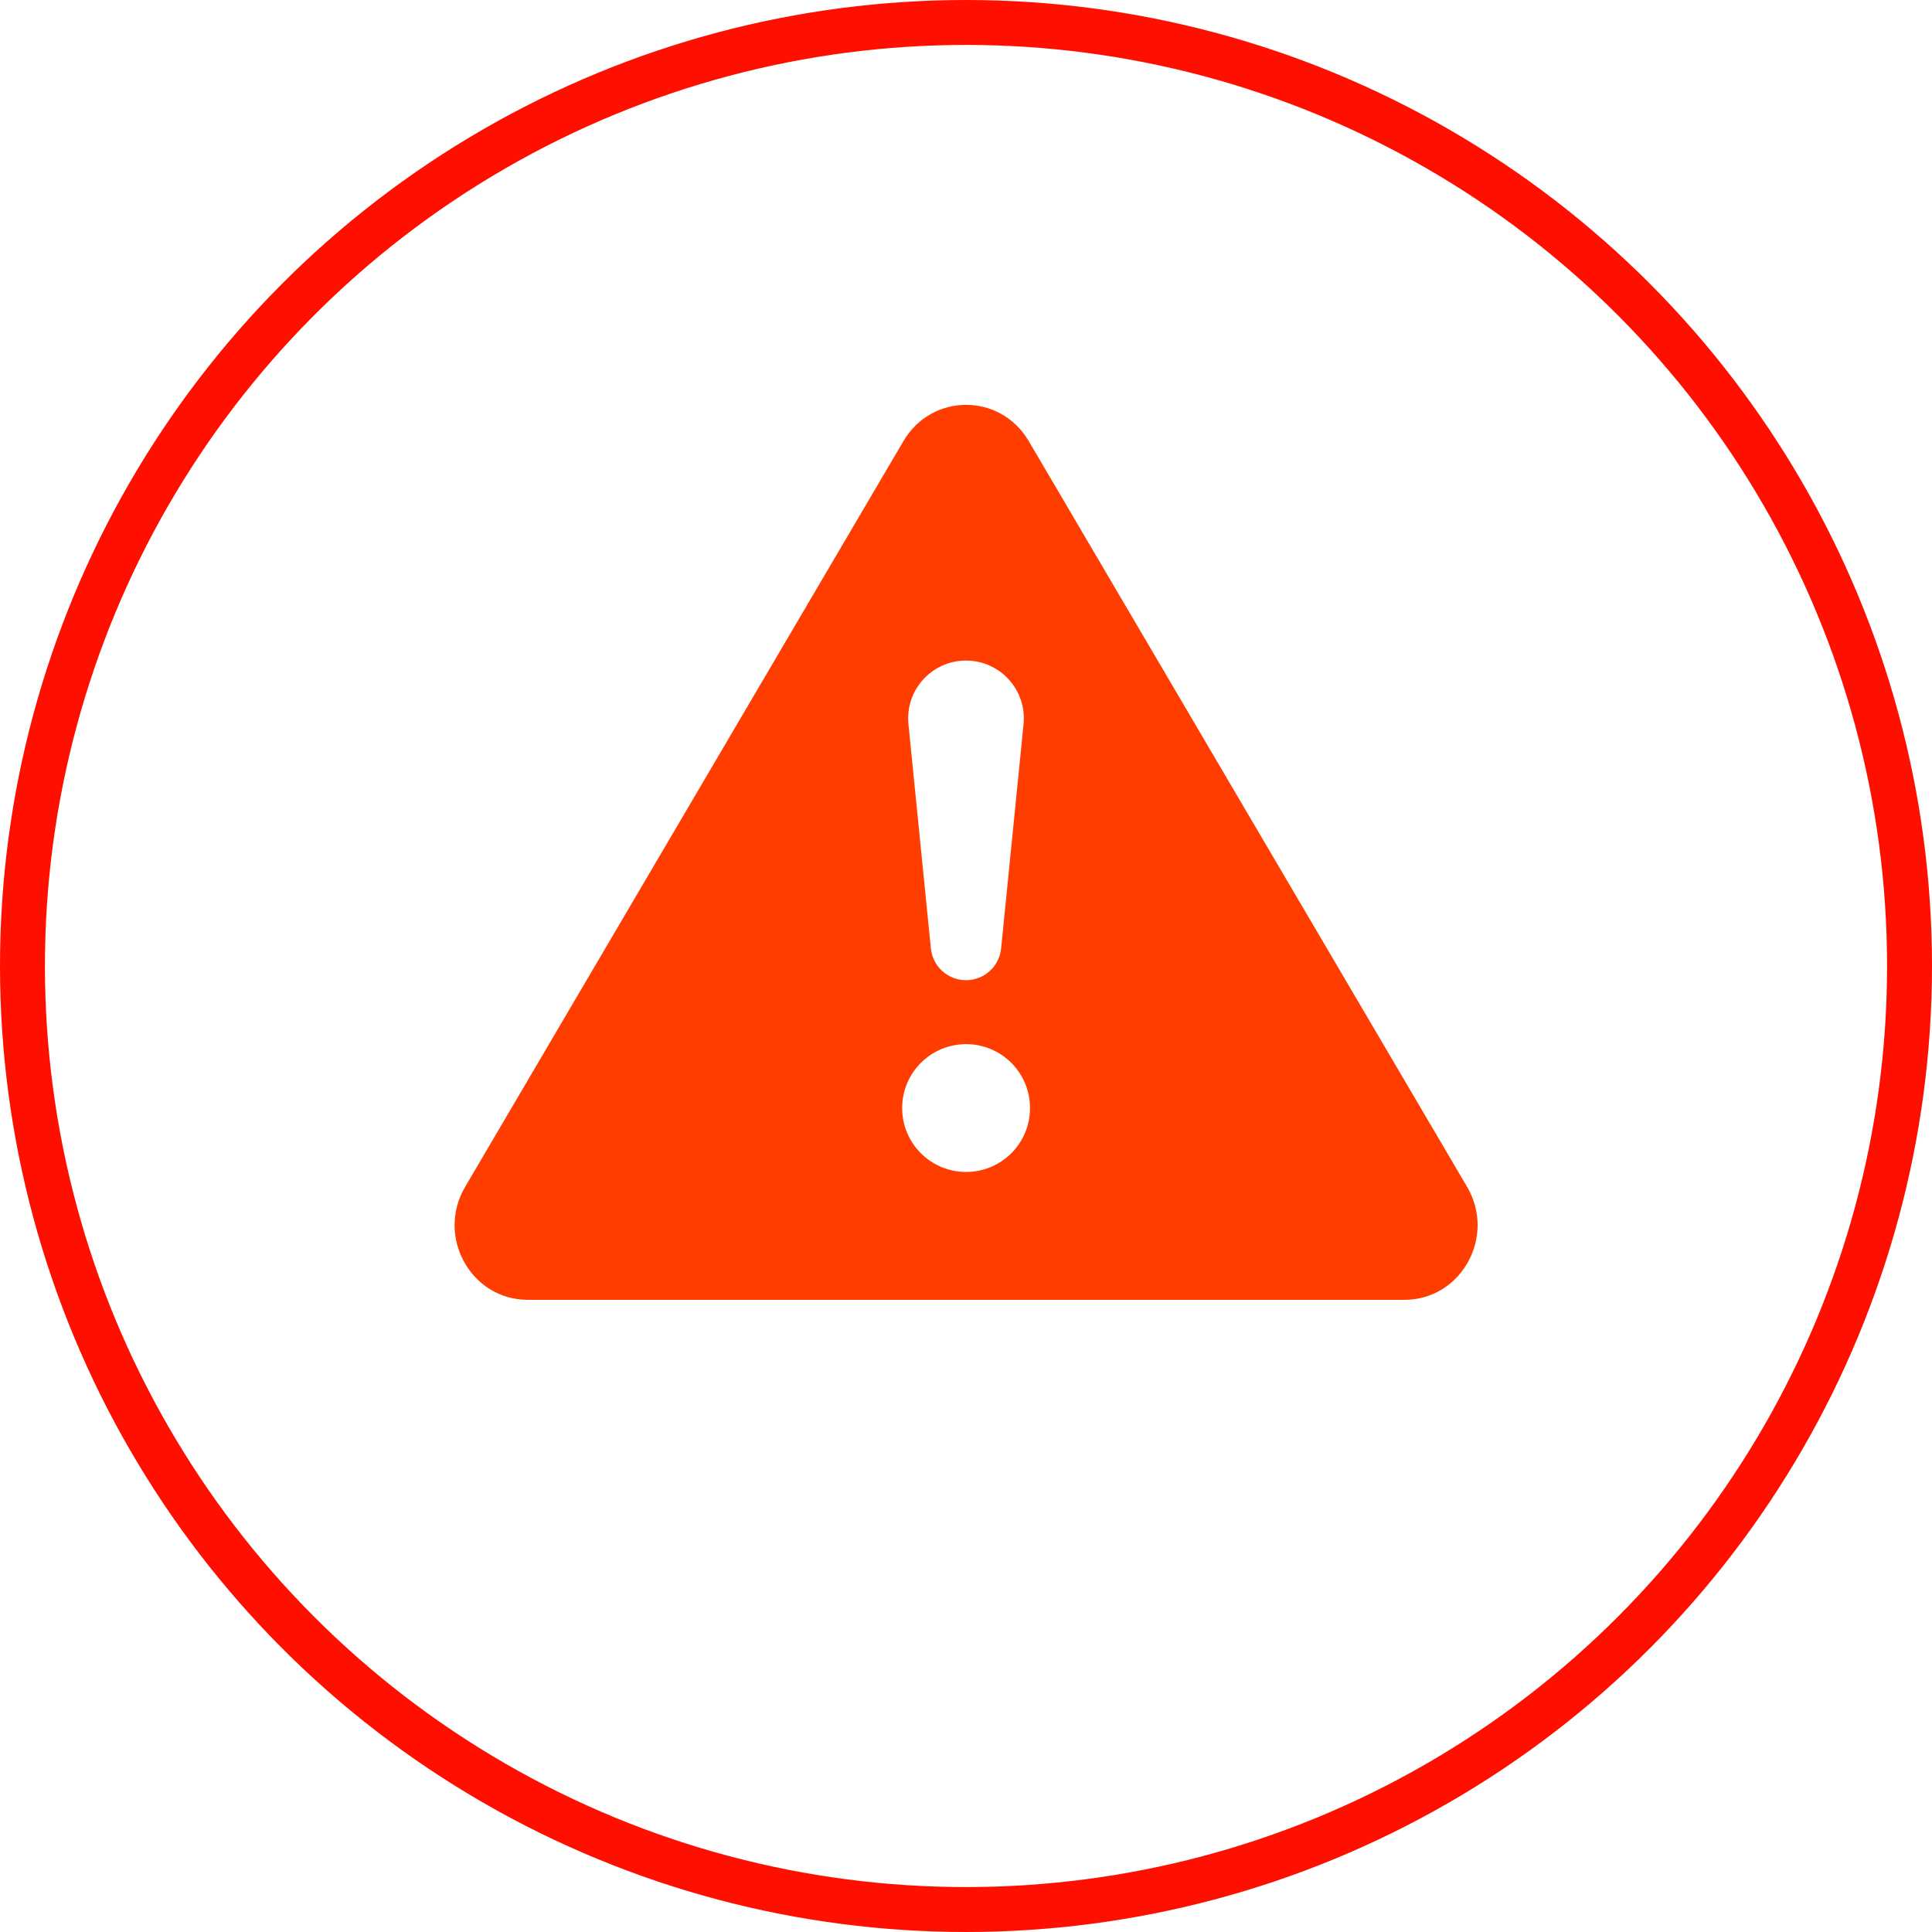 <svg width="43" height="43" viewBox="0 0 43 43" fill="none" xmlns="http://www.w3.org/2000/svg">
<circle cx="21.5" cy="21.5" r="21" stroke="#FF0F00"/>
<path d="M22.896 9.817C22.265 8.742 20.739 8.742 20.108 9.817L10.352 26.416C9.702 27.523 10.482 28.93 11.746 28.93H31.258C32.522 28.93 33.303 27.523 32.653 26.416L22.896 9.817ZM21.5 14.702C22.262 14.702 22.857 15.36 22.781 16.118L22.282 21.108C22.242 21.51 21.904 21.816 21.5 21.816C21.096 21.816 20.758 21.51 20.718 21.108L20.219 16.118C20.143 15.36 20.738 14.702 21.5 14.702ZM21.502 23.239C22.288 23.239 22.925 23.876 22.925 24.662C22.925 25.448 22.288 26.084 21.502 26.084C20.716 26.084 20.079 25.448 20.079 24.662C20.079 23.876 20.716 23.239 21.502 23.239Z" fill="#FF3D00"/>
</svg>
